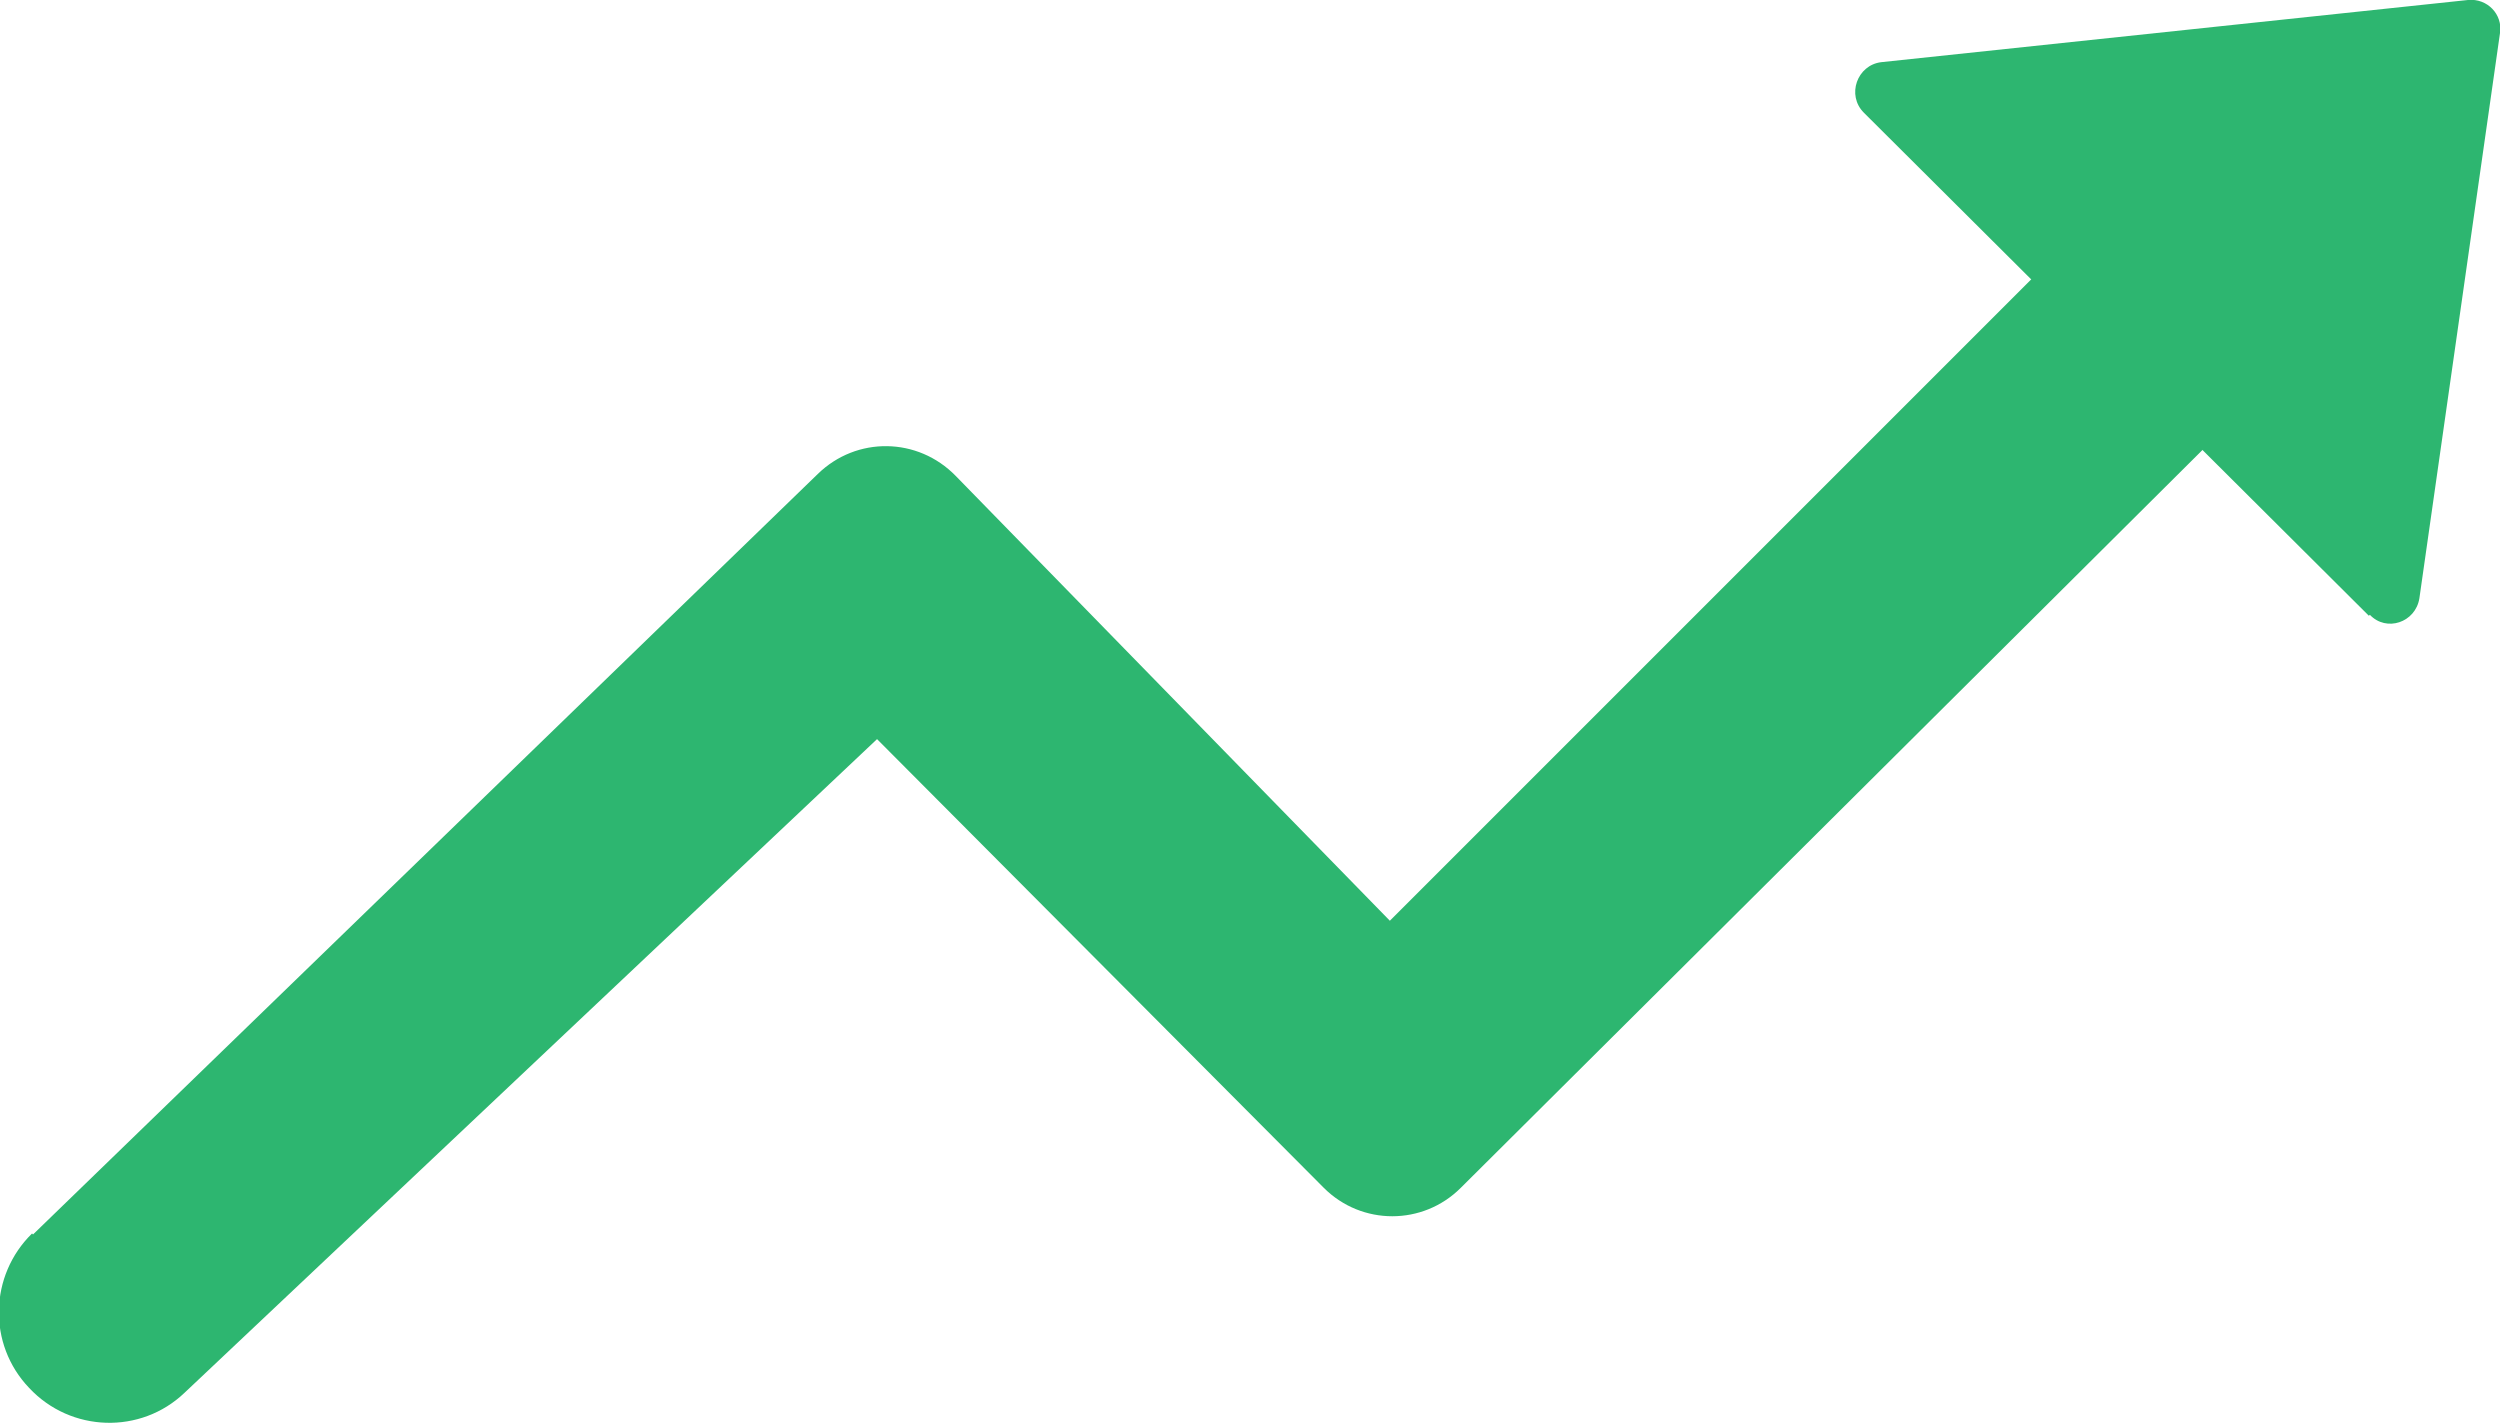 <?xml version="1.0" encoding="UTF-8"?>
<svg id="Layer_2" data-name="Layer 2" xmlns="http://www.w3.org/2000/svg" viewBox="0 0 25.74 14.65">
  <defs>
    <style>
      .cls-1 {
        fill: #2db670;
      }
    </style>
  </defs>
  <g id="Main_Design" data-name="Main Design">
    <g>
      <path class="cls-1" d="M.34,12.71L8.42,4.88c.4-.39,1.03-.38,1.42,.02l4.47,4.58,6.66-6.66,1.76,1.76-7.69,7.65c-.39,.39-1.02,.39-1.41,0l-4.6-4.62L1.9,14.34c-.45,.43-1.17,.41-1.6-.05h0c-.43-.45-.41-1.16,.03-1.59Z"/>
      <path class="cls-1" d="M24.39,6.34L19.19,1.16c-.18-.18-.07-.49,.18-.52L25.41,0c.2-.02,.36,.15,.33,.34l-.83,5.82c-.04,.25-.34,.35-.51,.17Z"/>
    </g>
  </g>
</svg>